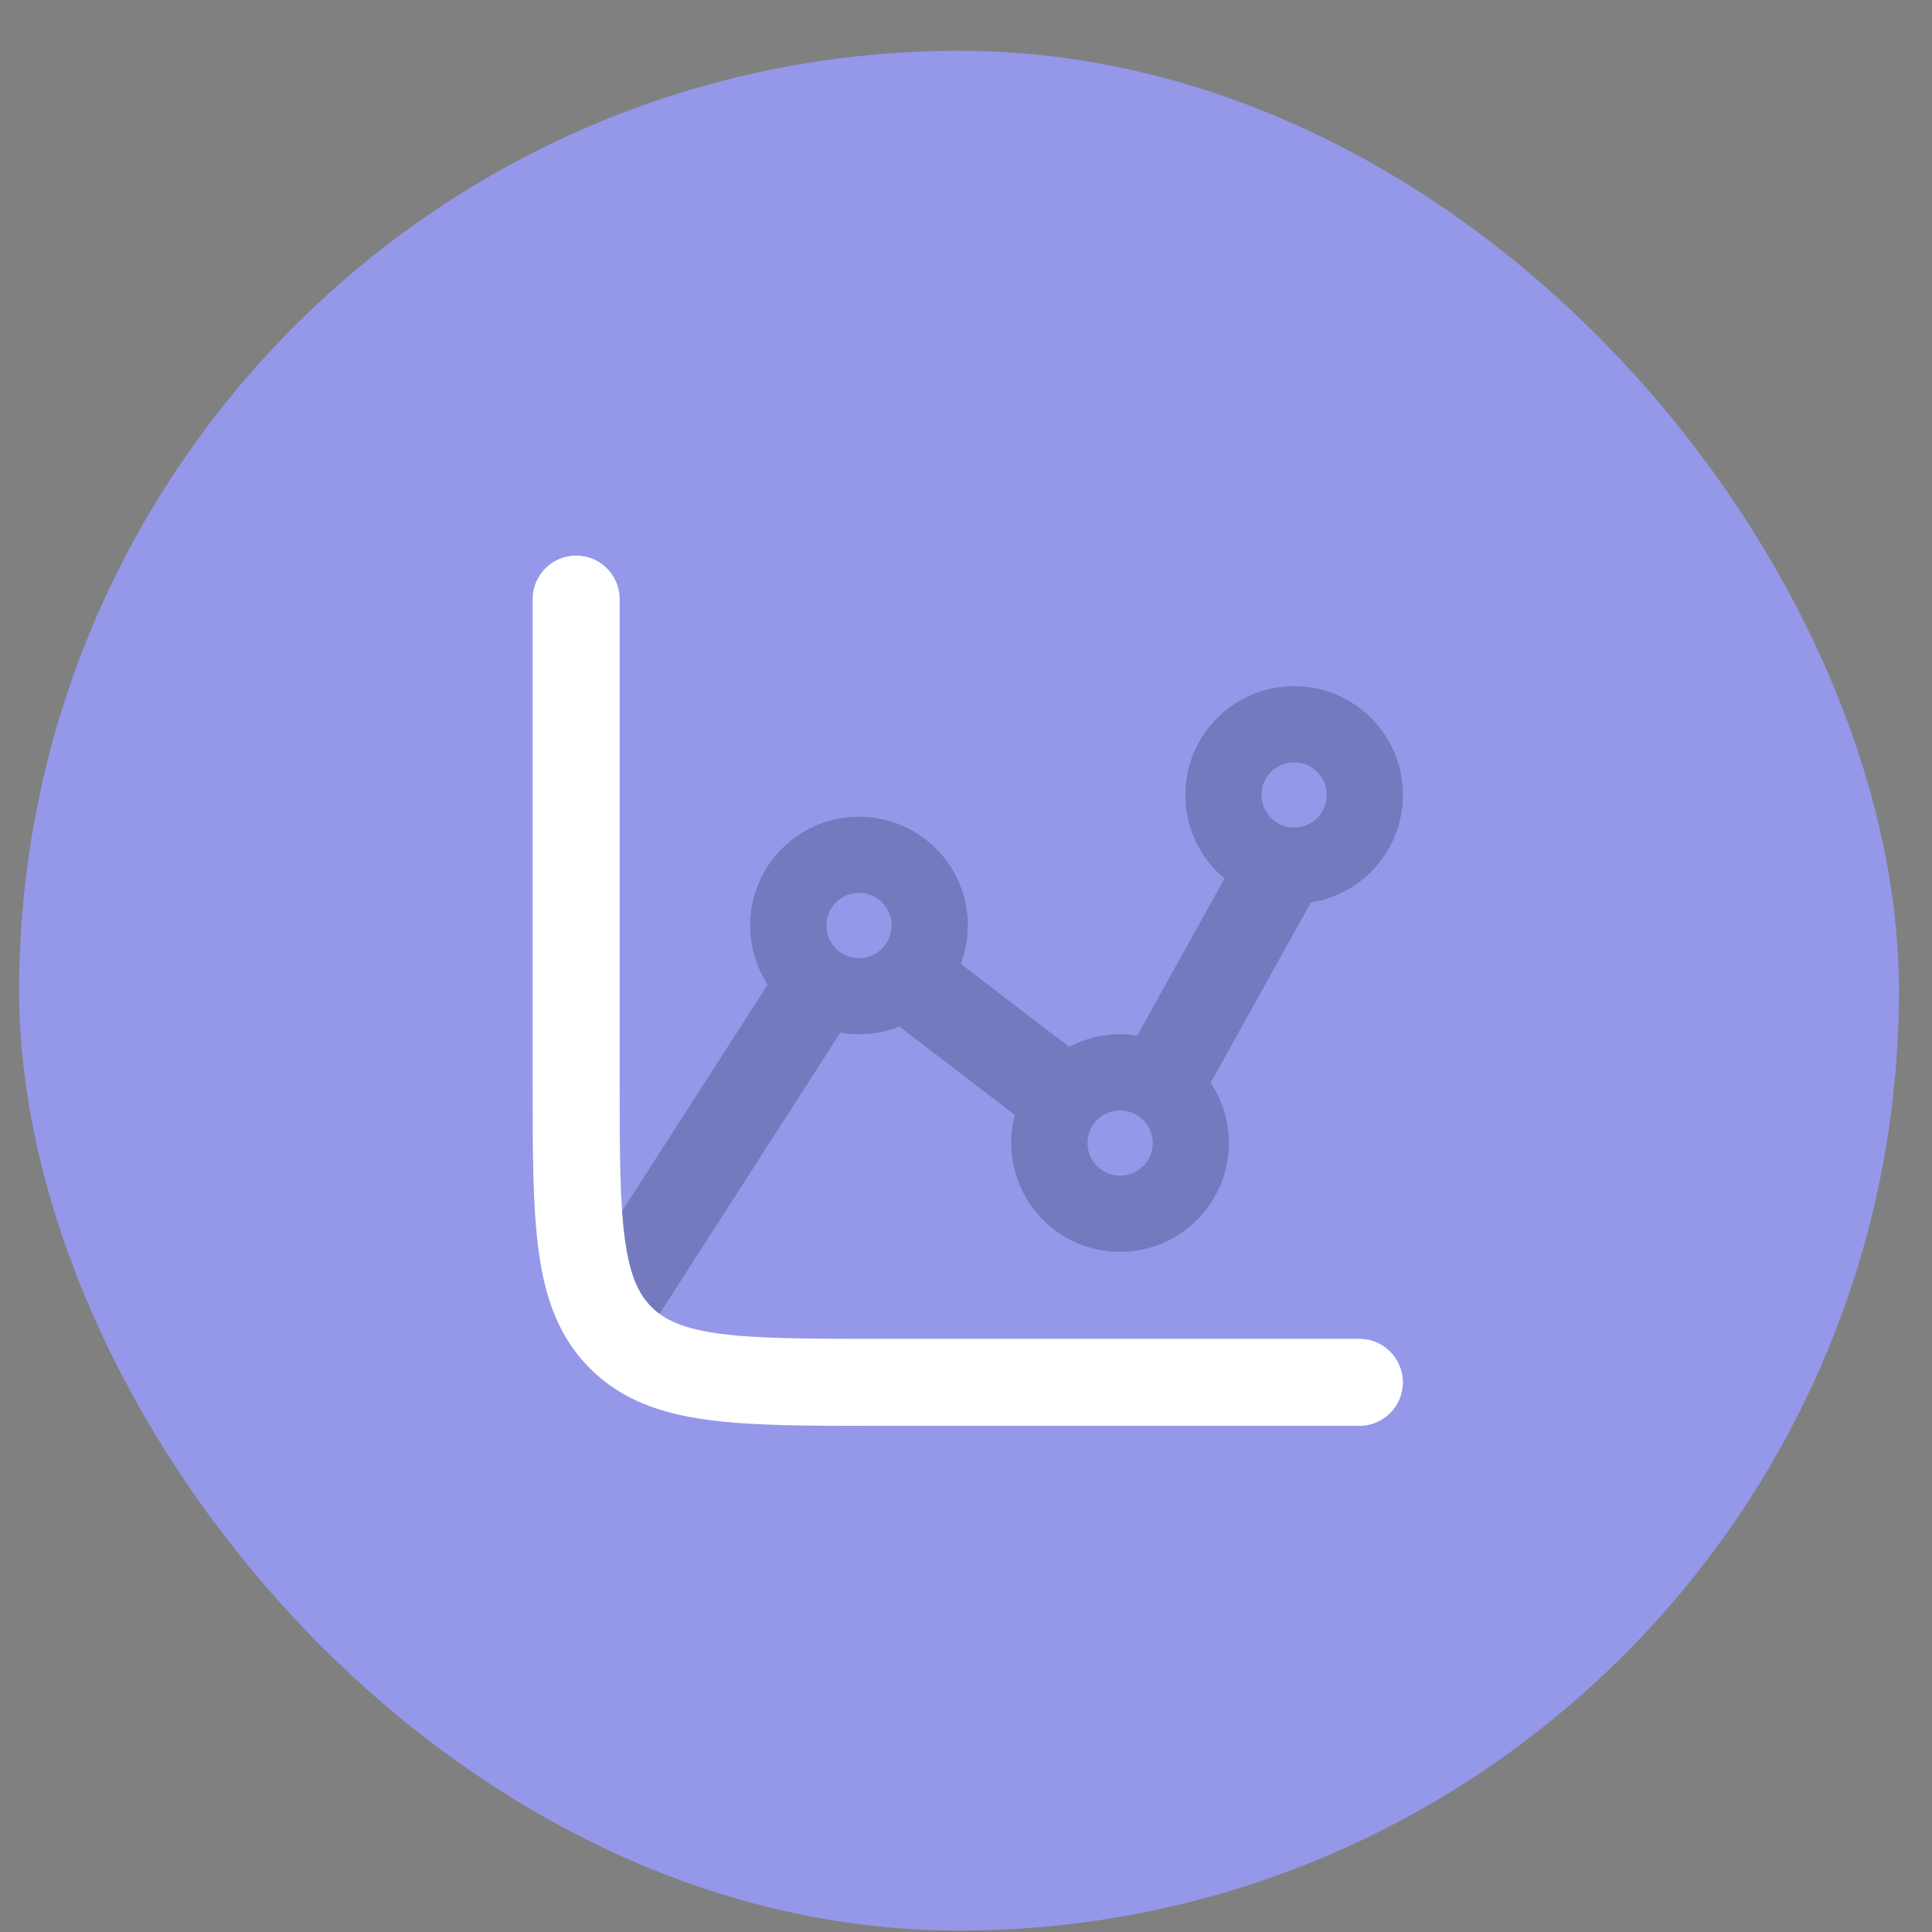 <svg width="37" height="37" viewBox="0 0 37 37" fill="none" xmlns="http://www.w3.org/2000/svg">
<rect x="0" y="0" width="37" height="37" fill="#808080" stroke="none"/>
<rect x="0.367" y="0.973" width="36" height="36" rx="18" fill="#9597E9"/>
<path opacity="0.24" fill-rule="evenodd" clip-rule="evenodd" d="M22.701 15.224C22.701 14.073 23.633 13.141 24.784 13.141C25.934 13.141 26.867 14.073 26.867 15.224C26.867 16.266 26.102 17.13 25.103 17.283C25.1 17.287 25.098 17.291 25.096 17.296L23.185 20.736C23.405 21.066 23.534 21.463 23.534 21.891C23.534 23.041 22.601 23.974 21.451 23.974C20.3 23.974 19.367 23.041 19.367 21.891C19.367 21.705 19.392 21.524 19.437 21.353L17.224 19.659C16.985 19.755 16.724 19.807 16.451 19.807C16.328 19.807 16.209 19.797 16.092 19.777L12.568 25.258C12.319 25.645 11.804 25.757 11.417 25.508C11.03 25.259 10.918 24.744 11.166 24.357L14.702 18.857C14.49 18.531 14.367 18.142 14.367 17.724C14.367 16.573 15.3 15.641 16.451 15.641C17.601 15.641 18.534 16.573 18.534 17.724C18.534 17.983 18.487 18.231 18.4 18.46L20.476 20.049C20.767 19.895 21.099 19.807 21.451 19.807C21.562 19.807 21.672 19.816 21.779 19.833L23.451 16.825C22.992 16.443 22.701 15.867 22.701 15.224ZM24.784 14.599C24.439 14.599 24.159 14.879 24.159 15.224C24.159 15.569 24.439 15.849 24.784 15.849C25.129 15.849 25.409 15.569 25.409 15.224C25.409 14.879 25.129 14.599 24.784 14.599ZM16.451 17.099C16.105 17.099 15.826 17.379 15.826 17.724C15.826 18.069 16.105 18.349 16.451 18.349C16.796 18.349 17.076 18.069 17.076 17.724C17.076 17.379 16.796 17.099 16.451 17.099ZM20.826 21.891C20.826 21.545 21.105 21.266 21.451 21.266C21.796 21.266 22.076 21.545 22.076 21.891C22.076 22.236 21.796 22.516 21.451 22.516C21.105 22.516 20.826 22.236 20.826 21.891Z" fill="#141B34"/>
<path fill-rule="evenodd" clip-rule="evenodd" d="M11.034 10.64C11.494 10.64 11.867 11.013 11.867 11.473V20.64C11.867 22.038 11.869 23.003 11.967 23.729C12.061 24.431 12.231 24.783 12.477 25.03C12.724 25.276 13.076 25.446 13.778 25.541C14.504 25.638 15.469 25.64 16.867 25.64H26.034C26.494 25.64 26.867 26.013 26.867 26.473C26.867 26.933 26.494 27.307 26.034 27.307H16.807C15.483 27.307 14.406 27.307 13.556 27.192C12.669 27.073 11.907 26.816 11.299 26.208C10.691 25.601 10.434 24.838 10.315 23.951C10.2 23.102 10.2 22.024 10.201 20.7L10.201 11.473C10.201 11.013 10.574 10.64 11.034 10.64Z" fill="white"/>
</svg>
